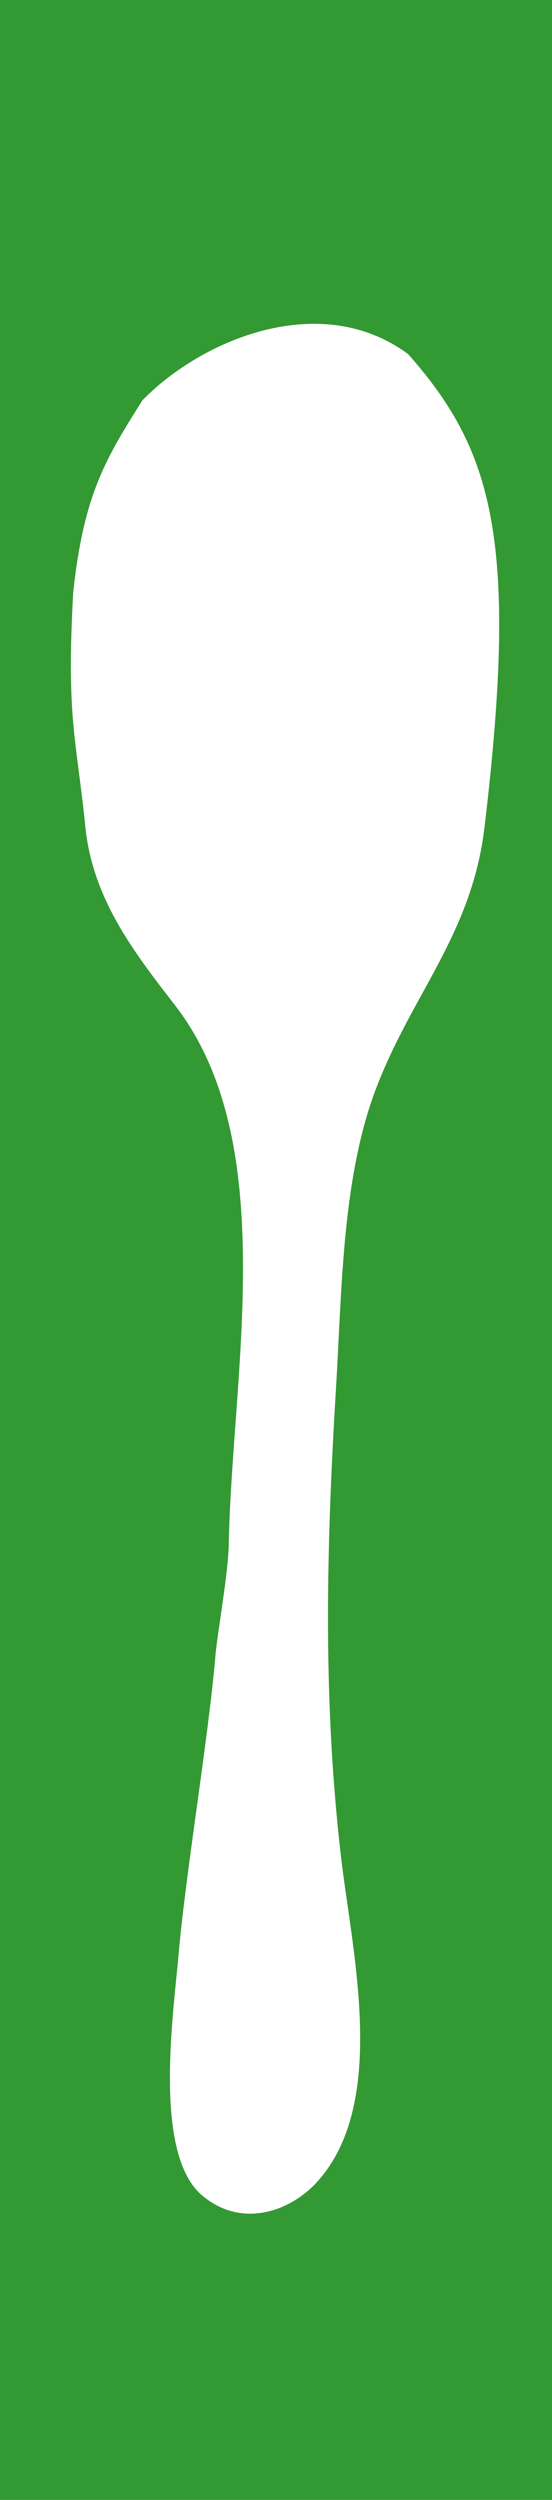 <?xml version="1.0" encoding="utf-8"?>
<!-- Generator: Adobe Illustrator 21.0.2, SVG Export Plug-In . SVG Version: 6.00 Build 0)  -->
<svg version="1.1" id="Layer_1" xmlns="http://www.w3.org/2000/svg" xmlns:xlink="http://www.w3.org/1999/xlink" x="0px" y="0px"
	 viewBox="0 0 794 3591" style="enable-background:new 0 0 794 3591;" xml:space="preserve">
<style type="text/css">
	.st0{fill:#339933;}
	.st1{fill:#FFFFFF;}
</style>
<rect class="st0" width="794" height="3591"/>
<g transform="translate(0,3591) scale(0.1,-0.1)">
	<path class="st1" d="M5871.1,30823c-1260.1,930.1-2970.3,210-3822.8-663.4c-531.2-843.9-843.4-1351-995.1-2756.9
		c-101.5-1830.2,48.2-2111.4,173.6-3361.4c103.9-1035.7,688.8-1794.3,1291-2572c1531.3-1977.4,817.6-5299.3,773.1-7735.4
		c-7.6-416.4-146.6-1171.6-189.8-1578.6c-4.7-44.8-3.3-48.8-7.1-90c-109.9-1208.9-423.6-3067.1-526.2-4241
		c-74.7-854.9-367.9-2854.2,340-3451c569.9-480.5,1269.7-230.1,1657,199c1026,1136.6,495.8,3316.8,339,4675
		c-263.1,2279.1-208.8,4443.1-71,6721c85.6,1414.7,86.1,3017.5,575,4302c520.8,1368.2,1380,2222.1,1562,3762
		C7461.3,28152.7,7090.4,29442.8,5871.1,30823z"/>
</g>
</svg>
